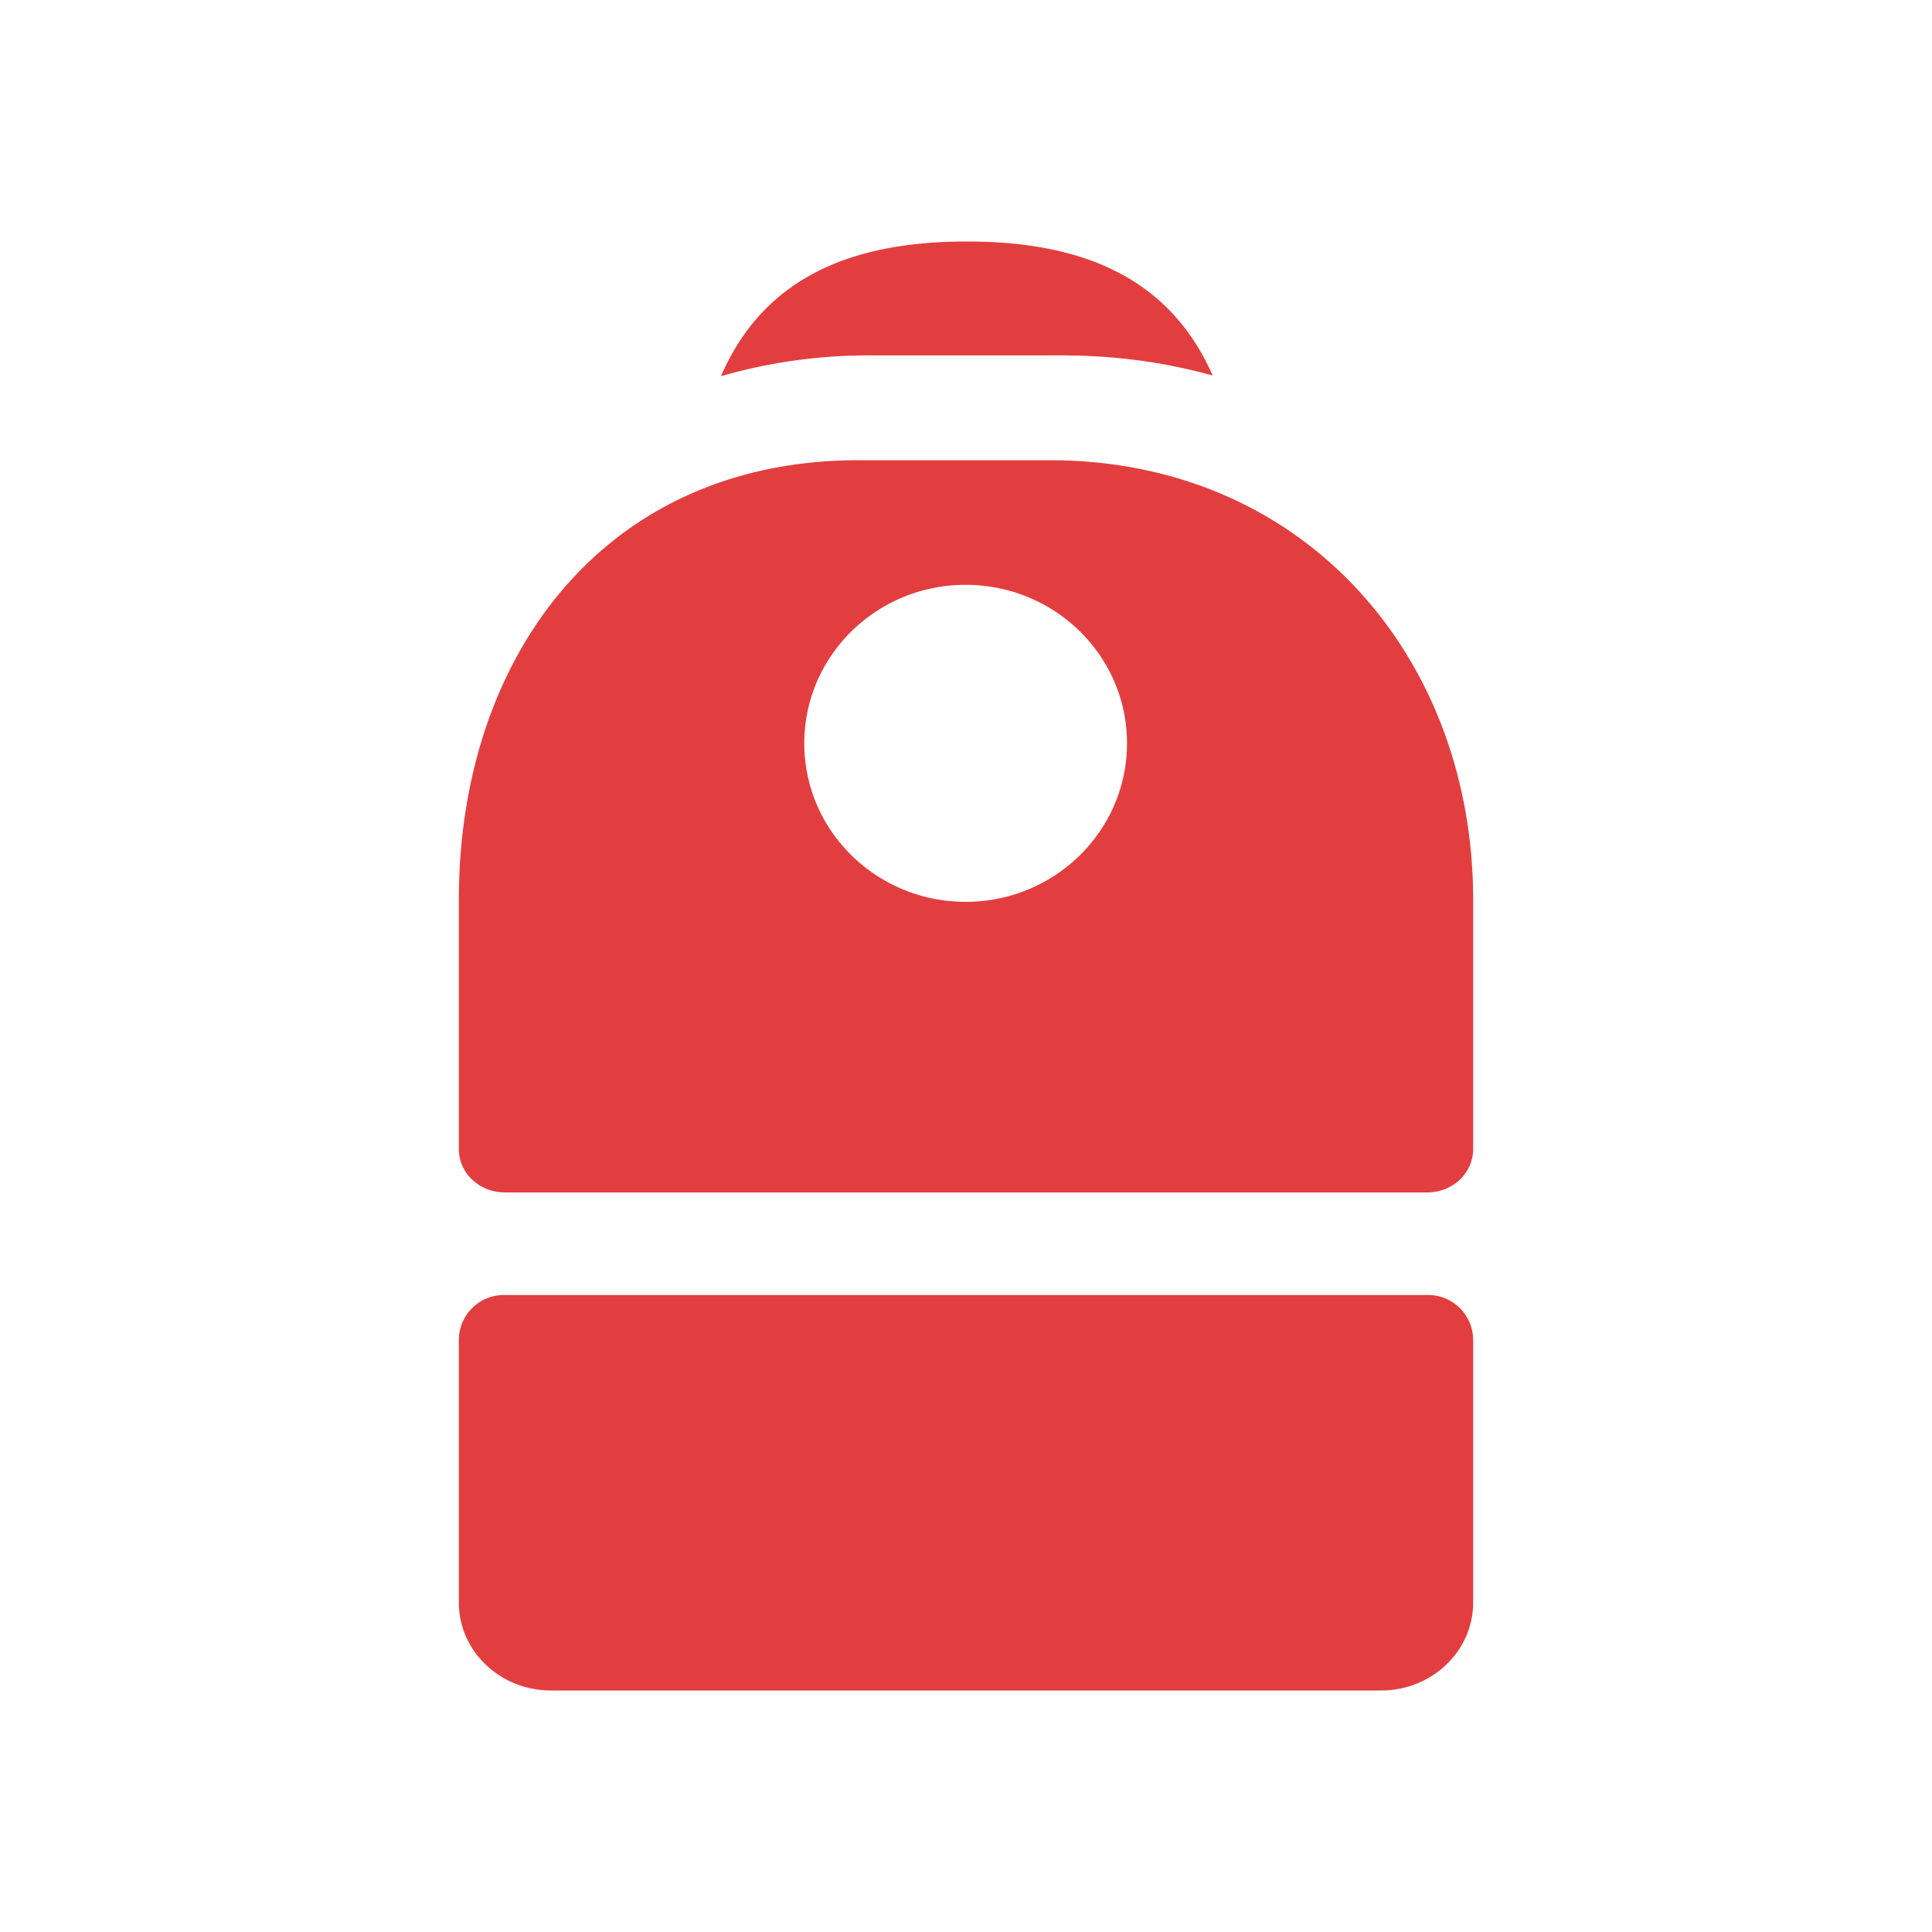 <svg xmlns="http://www.w3.org/2000/svg" xmlns:xlink="http://www.w3.org/1999/xlink" width="24" height="24" viewBox="0 0 24 24"><path fill="#E33E3F" fill-rule="evenodd" d="M13.194 4.415c.666 0 1.29.088 1.87.25C14.496 3.37 13.32 3 12.011 3c-1.312 0-2.49.37-3.055 1.673a6.6 6.6 0 0 1 1.86-.258zm-2.529 1.302c-3.163 0-4.965 2.444-4.965 5.459v3.097c0 .301.256.54.573.54h11.454c.317 0 .573-.239.573-.54v-3.097c0-3.015-2.096-5.459-5.259-5.459zm1.33 5.486c1.108 0 2.005-.882 2.005-1.97c0-1.087-.897-1.968-2.005-1.968c-1.106 0-2.004.881-2.004 1.969c0 1.087.898 1.969 2.005 1.969M5.7 16.633a.56.56 0 0 1 .573-.546h11.454a.56.56 0 0 1 .573.546v3.275c0 .603-.513 1.092-1.145 1.092H6.845c-.632 0-1.145-.489-1.145-1.092z" clip-rule="evenodd"/></svg>